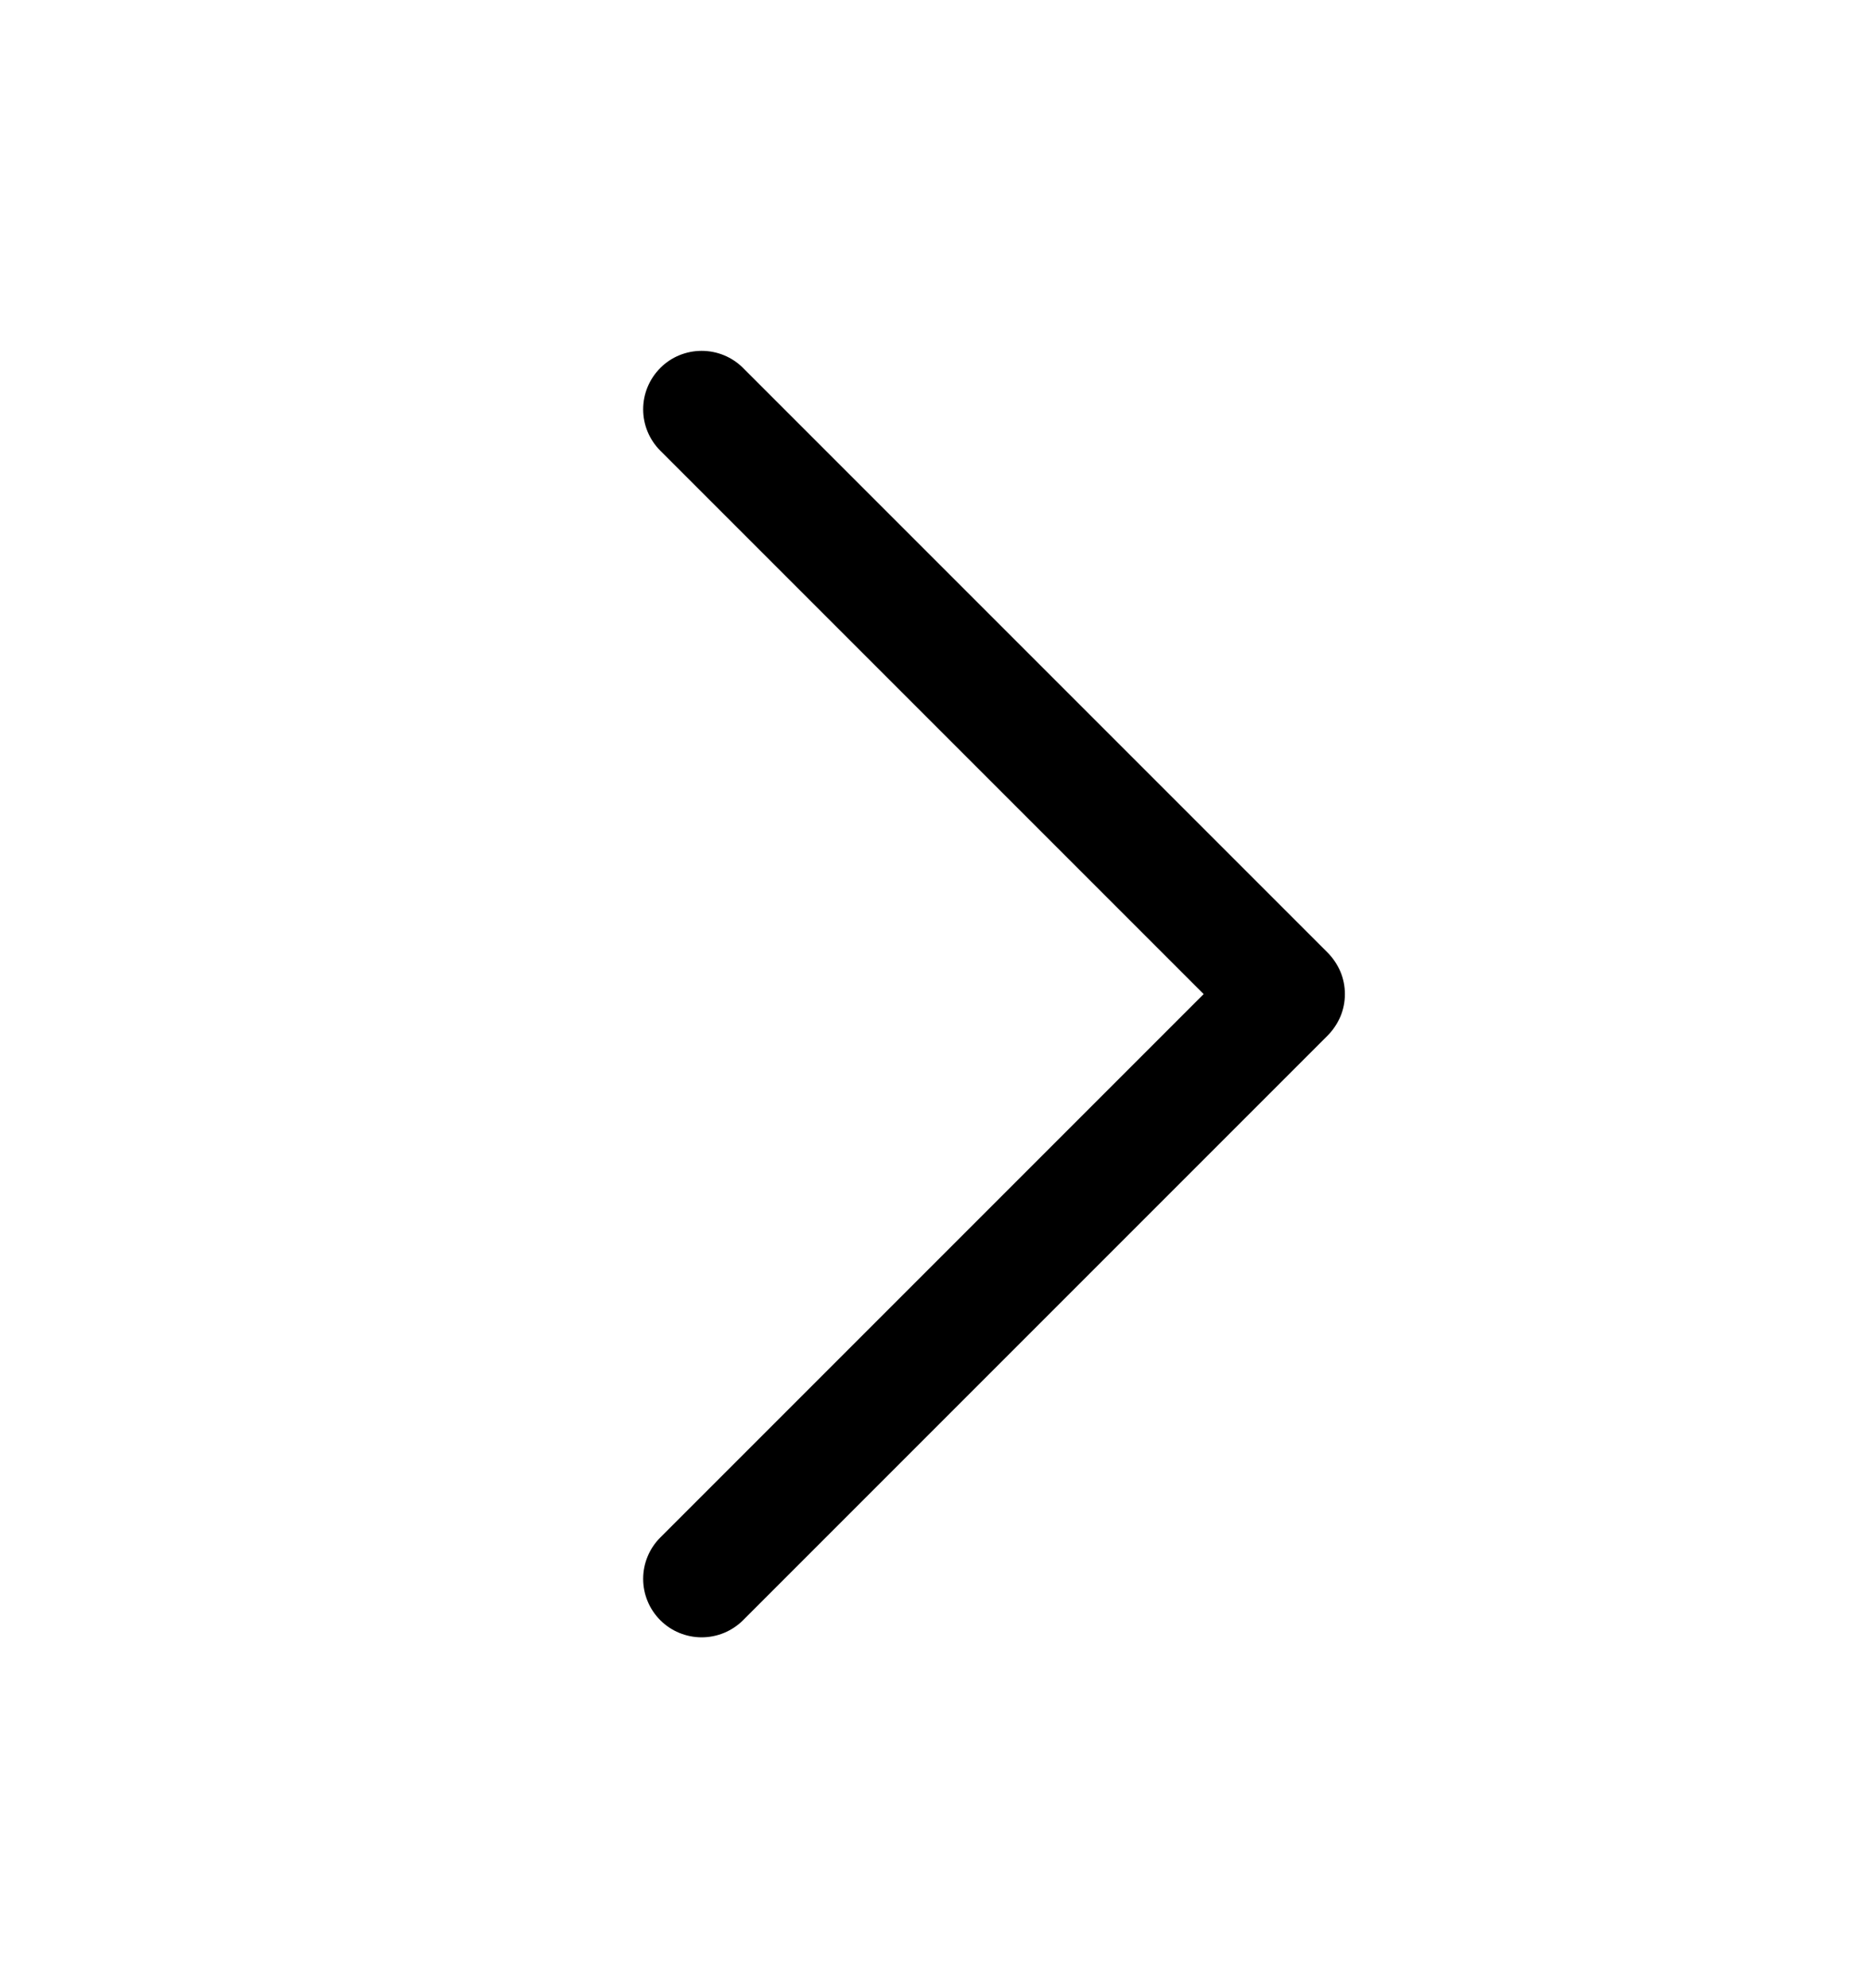 <svg xmlns="http://www.w3.org/2000/svg" width="16" height="17" viewBox="0 0 16 17" fill="black">
    <path d="M11.354 8.854L6.354 13.854C6.308 13.9 6.252 13.937 6.192 13.962C6.131 13.987 6.066 14 6 14C5.935 14 5.87 13.987 5.809 13.962C5.748 13.937 5.693 13.9 5.647 13.854C5.6 13.807 5.563 13.752 5.538 13.691C5.513 13.631 5.5 13.566 5.5 13.5C5.5 13.434 5.513 13.369 5.538 13.309C5.563 13.248 5.6 13.193 5.647 13.146L10.293 8.5L5.647 3.854C5.553 3.76 5.5 3.633 5.5 3.5C5.5 3.367 5.553 3.24 5.647 3.146C5.74 3.052 5.868 3 6 3C6.133 3 6.26 3.052 6.354 3.146L11.354 8.146C11.4 8.193 11.437 8.248 11.463 8.309C11.488 8.369 11.501 8.434 11.501 8.5C11.501 8.566 11.488 8.631 11.463 8.691C11.437 8.752 11.4 8.807 11.354 8.854Z" />
  </svg>